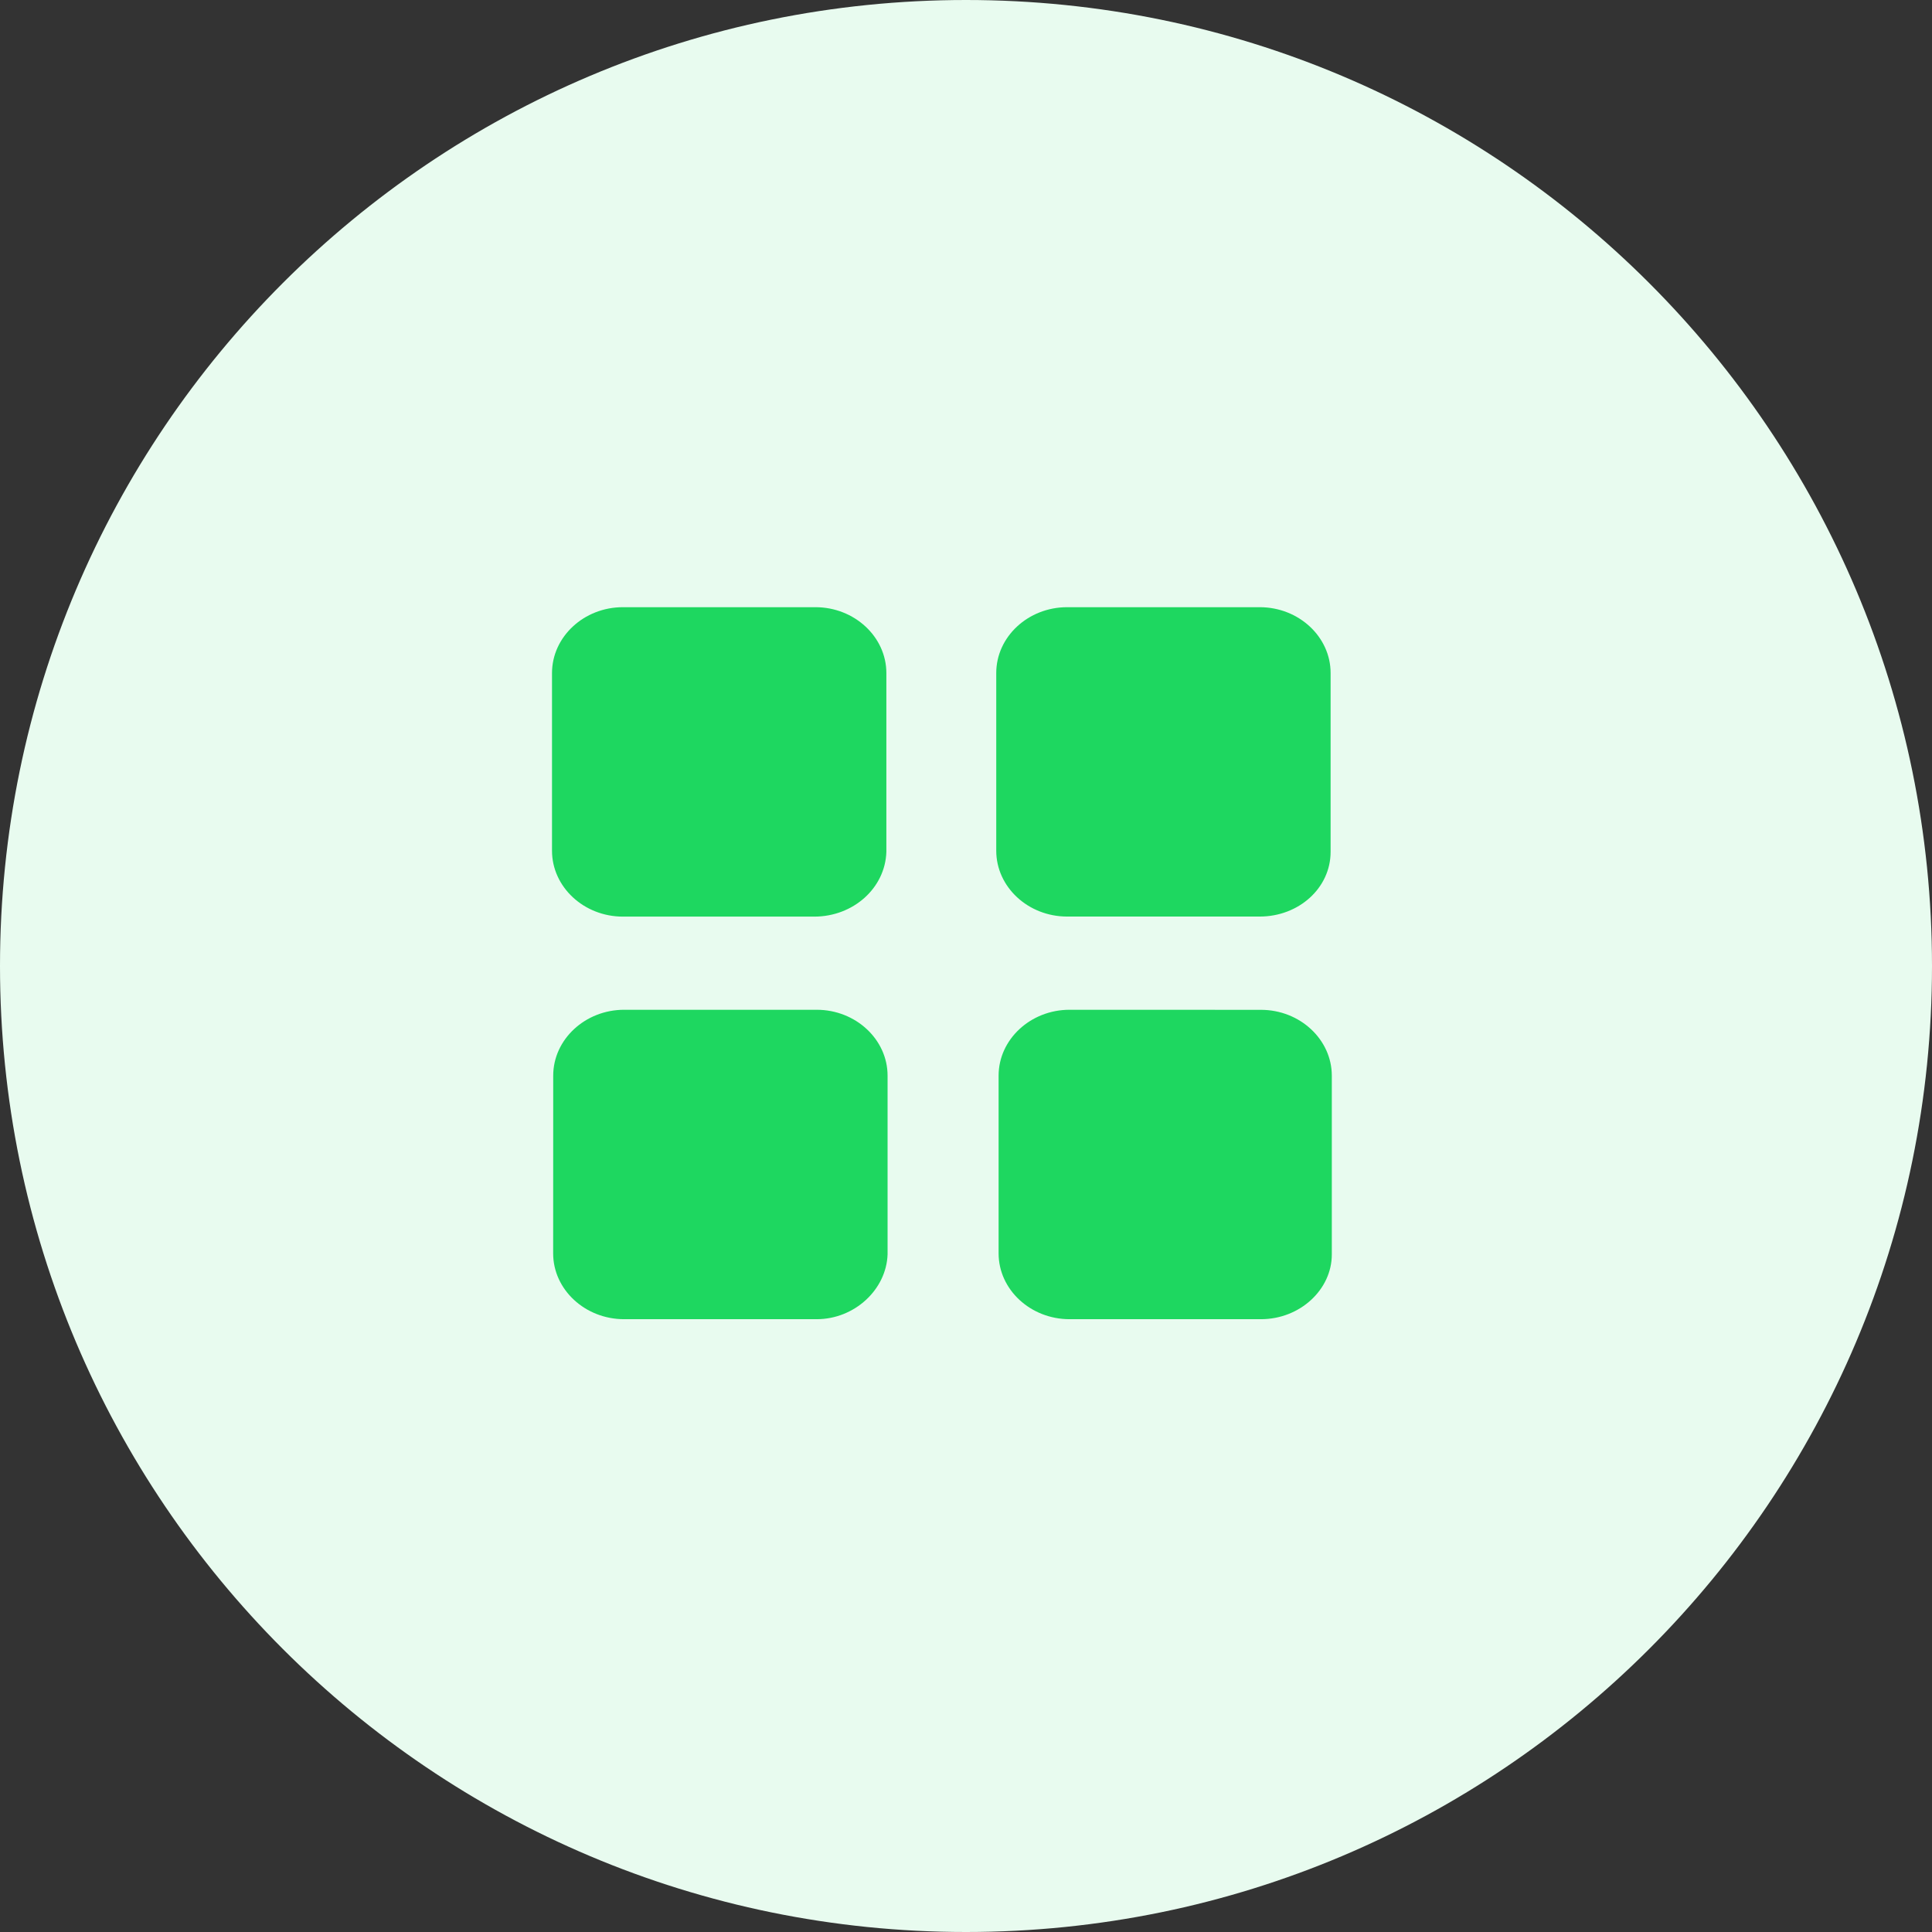 <svg width="32" height="32" viewBox="0 0 32 32" fill="none" xmlns="http://www.w3.org/2000/svg">
<rect x="0" y="0" width="32" height="32" fill="#333333" stroke="none"/>
<path fill-rule="evenodd" clip-rule="evenodd" d="M16 32C24.837 32 32 24.837 32 16C32 7.163 24.837 0 16 0C7.163 0 0 7.163 0 16C0 24.837 7.163 32 16 32Z" fill="#E8FBEF"/>
<path fill-rule="evenodd" clip-rule="evenodd" d="M17.675 15.181H20.866L20.865 15.181C21.511 15.181 22.039 14.709 22.039 14.109V11.147C22.039 10.547 21.511 10.057 20.865 10.057H17.675C17.029 10.057 16.501 10.547 16.501 11.147V14.091C16.501 14.691 17.029 15.181 17.675 15.181ZM10.317 15.182H13.487L13.487 15.182C14.133 15.182 14.662 14.709 14.681 14.11V11.148C14.681 10.548 14.152 10.057 13.506 10.057H10.317C9.671 10.057 9.143 10.548 9.143 11.148V14.091C9.143 14.691 9.671 15.182 10.317 15.182ZM13.527 21.85H10.337C9.691 21.85 9.162 21.36 9.162 20.76L9.163 17.816C9.163 17.216 9.692 16.725 10.338 16.725H13.527C14.173 16.725 14.701 17.216 14.701 17.816V20.777C14.681 21.36 14.153 21.85 13.527 21.85L13.527 21.85ZM17.715 21.85H20.885V21.85C21.531 21.85 22.059 21.36 22.059 20.778V17.817C22.059 17.217 21.531 16.726 20.885 16.726L17.715 16.725C17.069 16.725 16.54 17.216 16.54 17.816V20.76C16.54 21.36 17.069 21.85 17.715 21.85Z" fill="#1ED760"/>
</svg>
